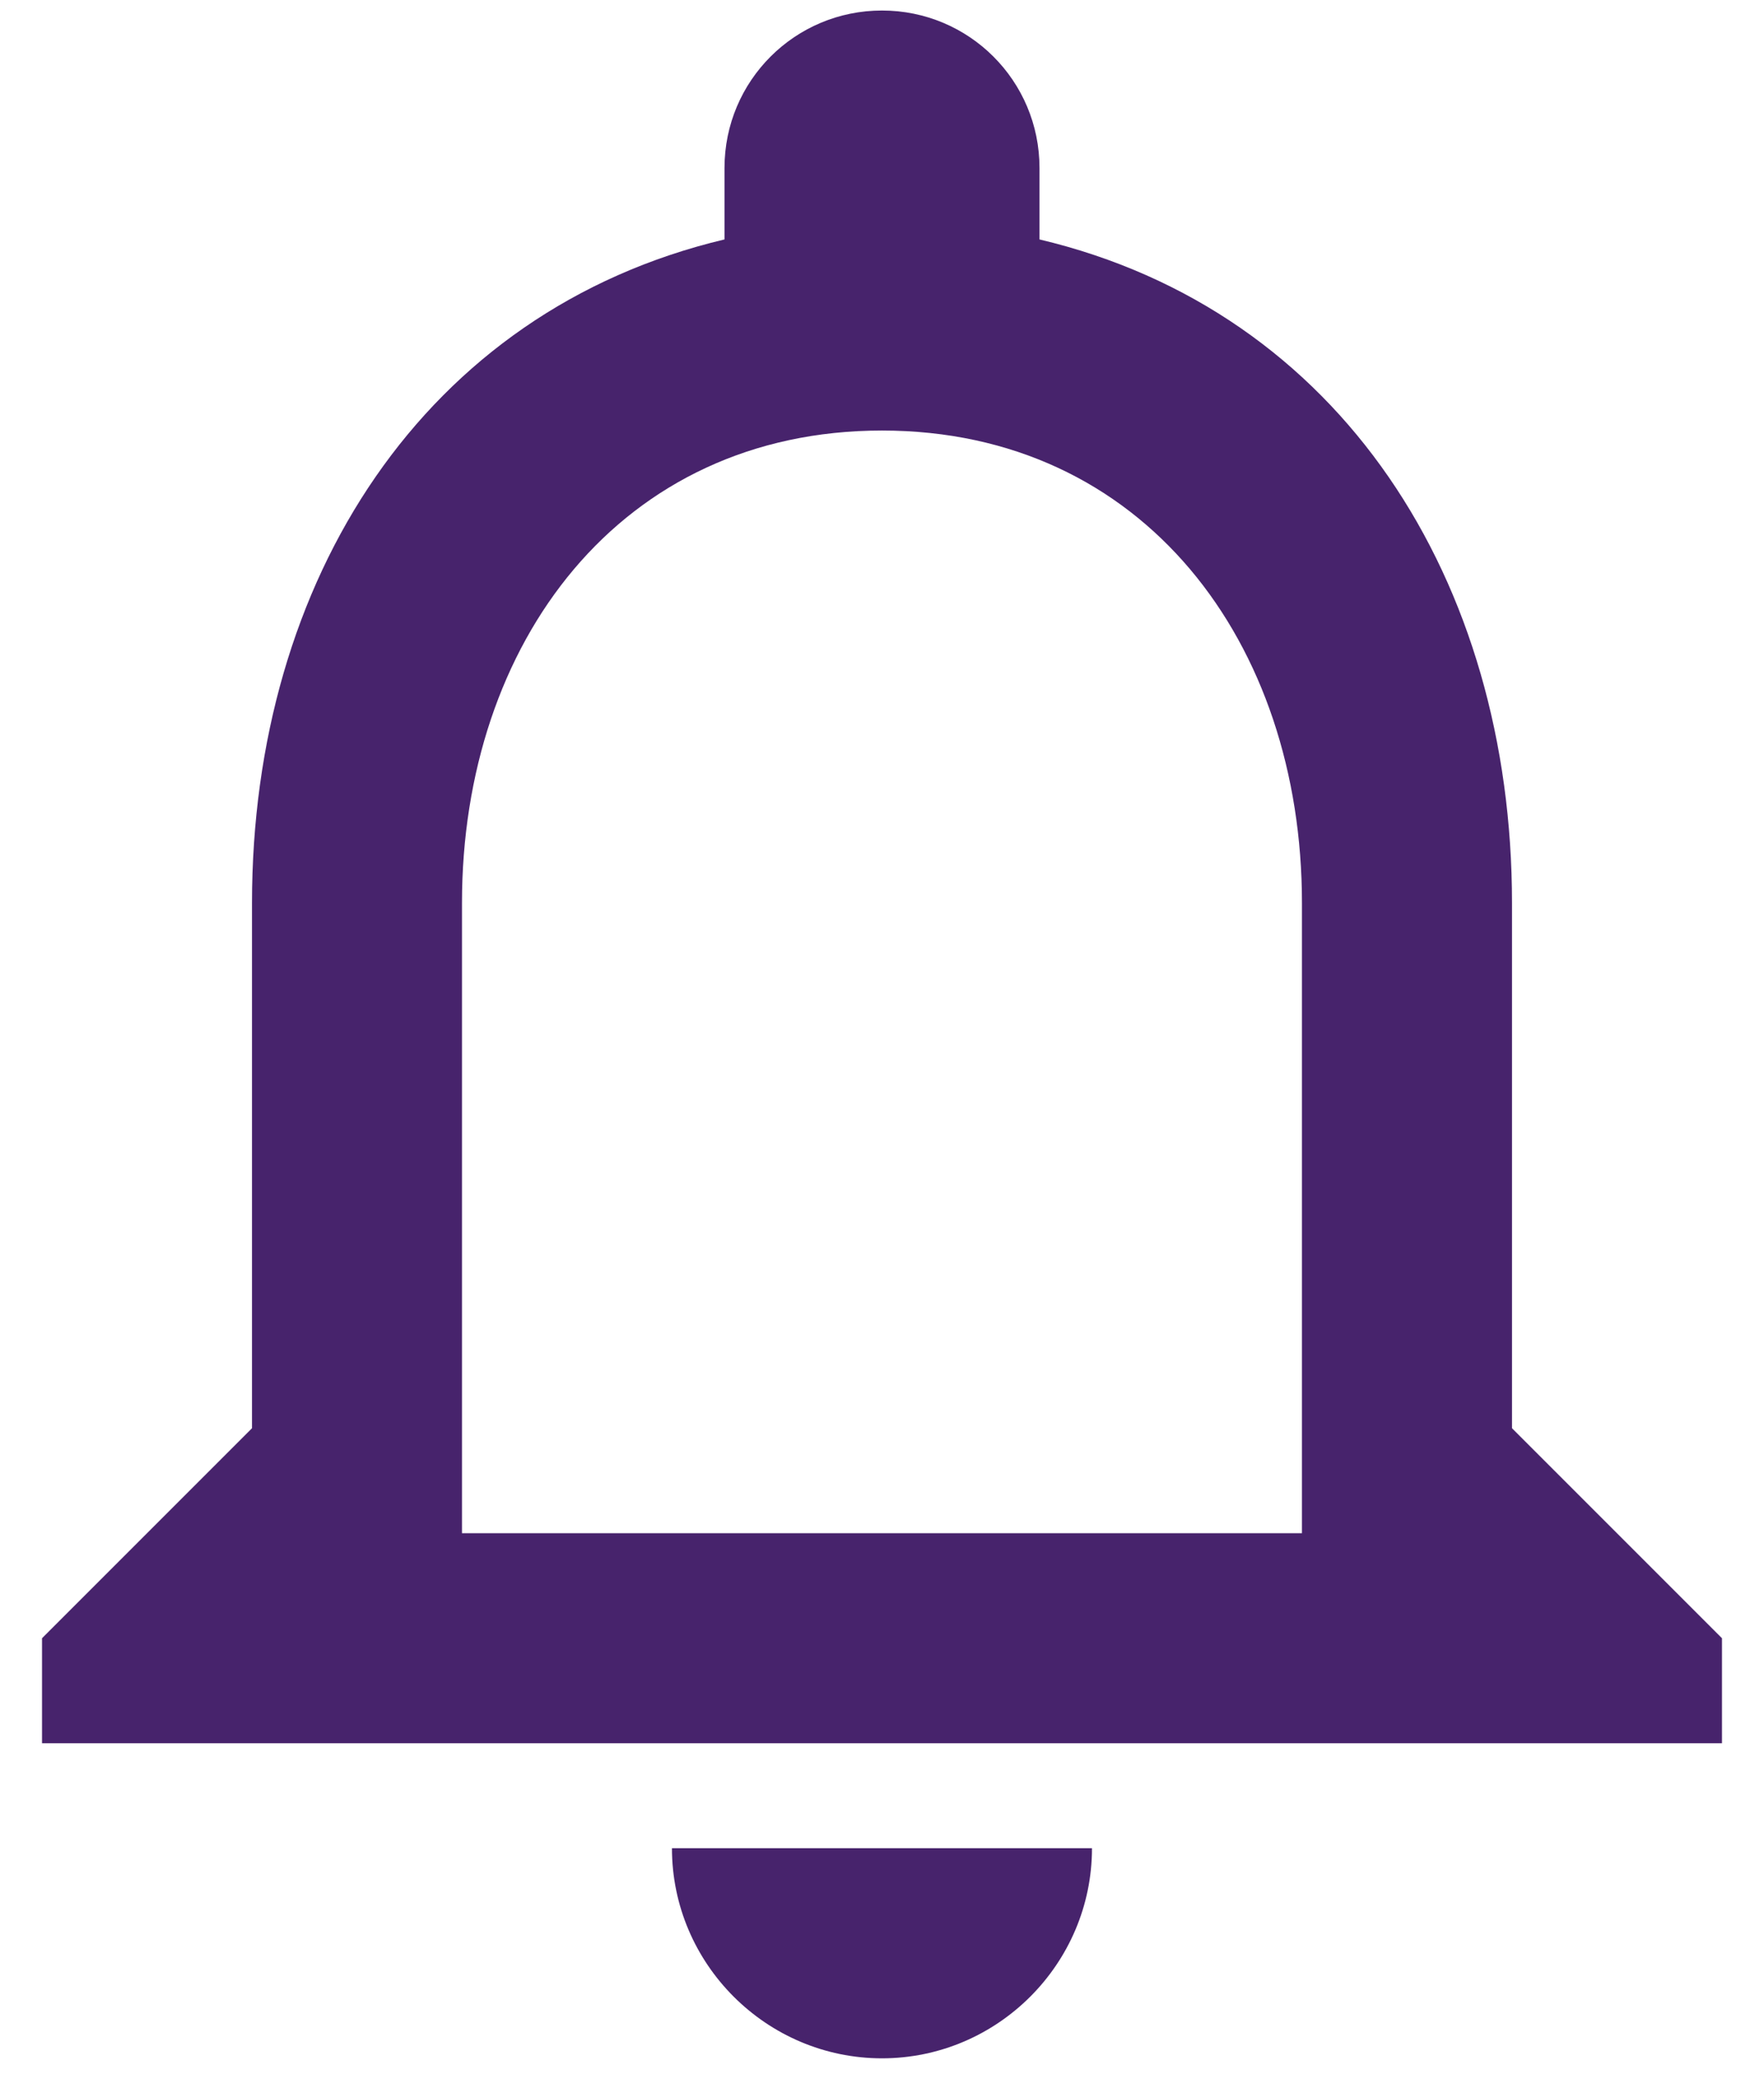 <svg width="28" height="33" viewBox="0 0 28 33" fill="none" xmlns="http://www.w3.org/2000/svg">
<path d="M14 32.667C15.833 32.667 17.333 31.167 17.333 29.333H10.666C10.666 31.167 12.166 32.667 14 32.667ZM24 22.667V14.333C24 9.217 21.283 4.933 16.5 3.8V2.667C16.5 1.283 15.383 0.167 14 0.167C12.617 0.167 11.5 1.283 11.5 2.667V3.8C6.733 4.933 4 9.2 4 14.333V22.667L0.667 26V27.667H27.333V26L24 22.667ZM20.666 24.333H7.333V14.333C7.333 10.2 9.85 6.833 14 6.833C18.15 6.833 20.666 10.2 20.666 14.333V24.333Z" fill="#47236C"/>
</svg>
